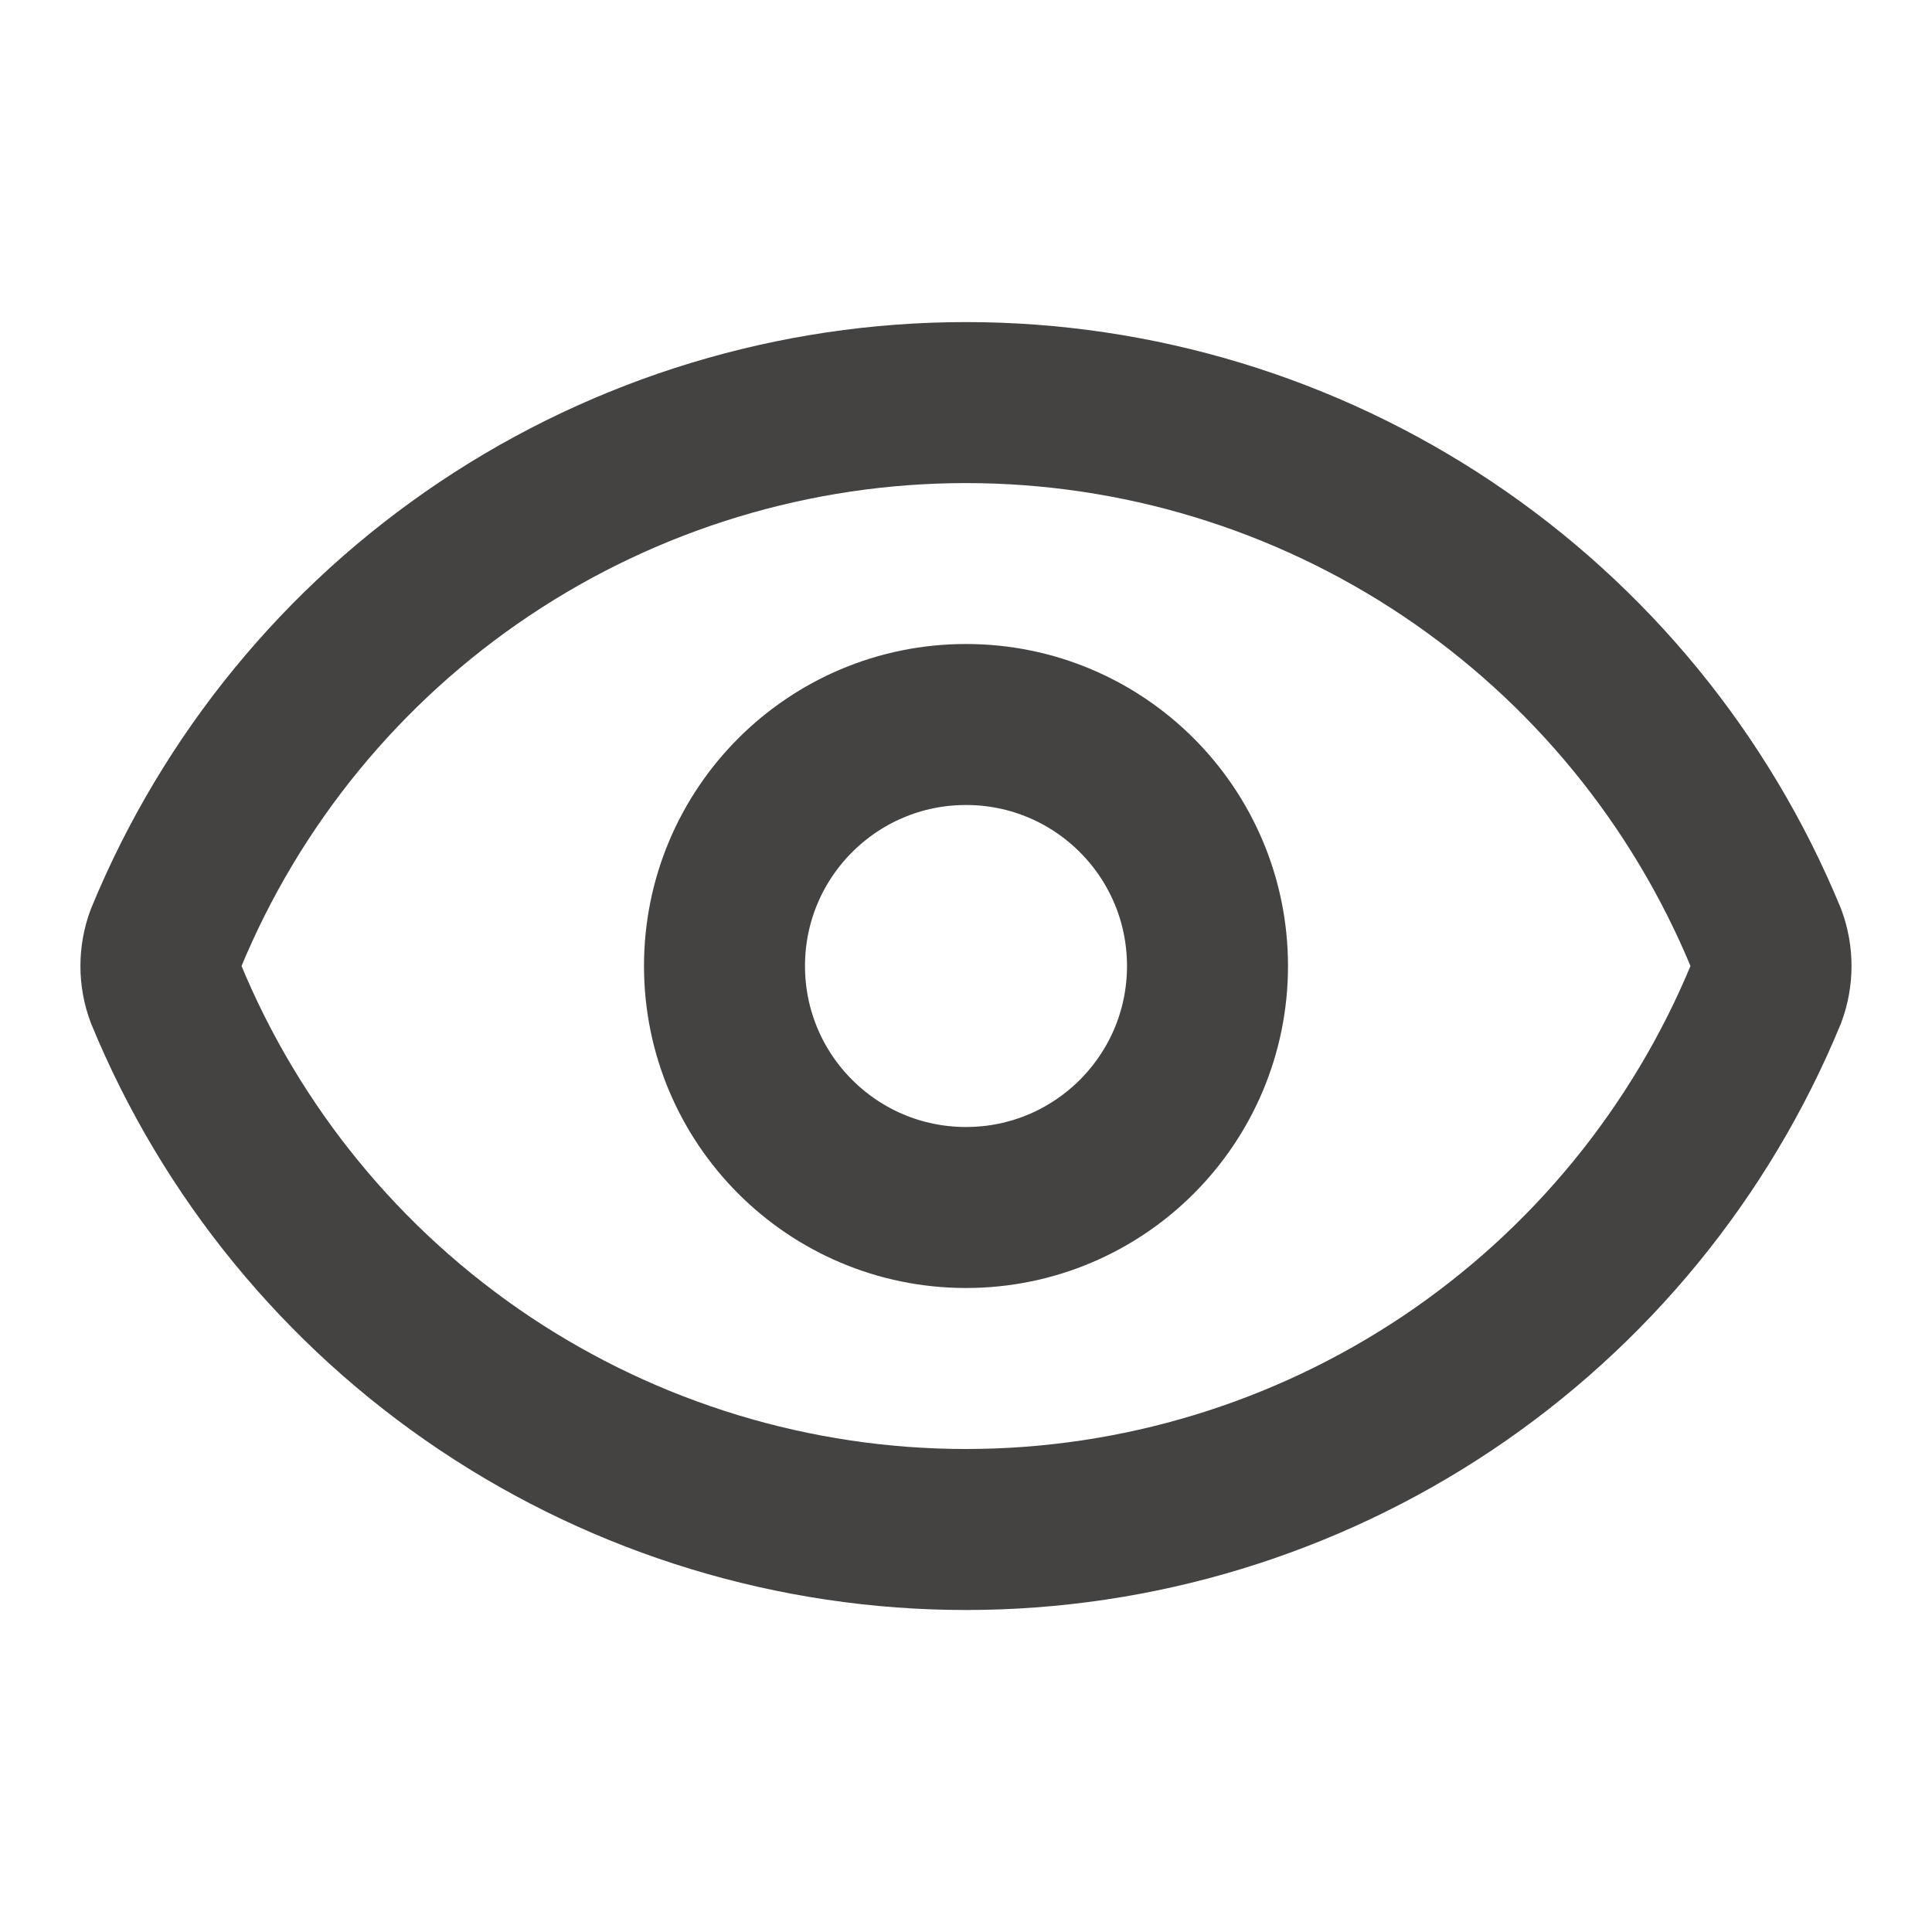 <svg width="24" height="24" viewBox="0 0 24 24" fill="none" xmlns="http://www.w3.org/2000/svg">
<g id="Frame">
<path id="Vector" d="M2.062 12.348C1.978 12.124 1.978 11.877 2.062 11.652C2.873 9.684 4.251 8.001 6.02 6.817C7.79 5.633 9.871 5.001 11.999 5.001C14.129 5.001 16.209 5.633 17.979 6.817C19.748 8.001 21.126 9.684 21.938 11.652C22.021 11.877 22.021 12.124 21.938 12.348C21.126 14.316 19.748 15.999 17.979 17.183C16.209 18.367 14.129 19 11.999 19C9.871 19 7.79 18.367 6.02 17.183C4.251 15.999 2.873 14.316 2.062 12.348Z" stroke="#444342" stroke-width="2" stroke-linecap="round" stroke-linejoin="round"></path>
<path id="Vector_2" d="M12 15C13.657 15 15 13.657 15 12C15 10.343 13.657 9 12 9C10.343 9 9 10.343 9 12C9 13.657 10.343 15 12 15Z" stroke="#444342" stroke-width="2" stroke-linecap="round" stroke-linejoin="round"></path>
</g>
</svg>
